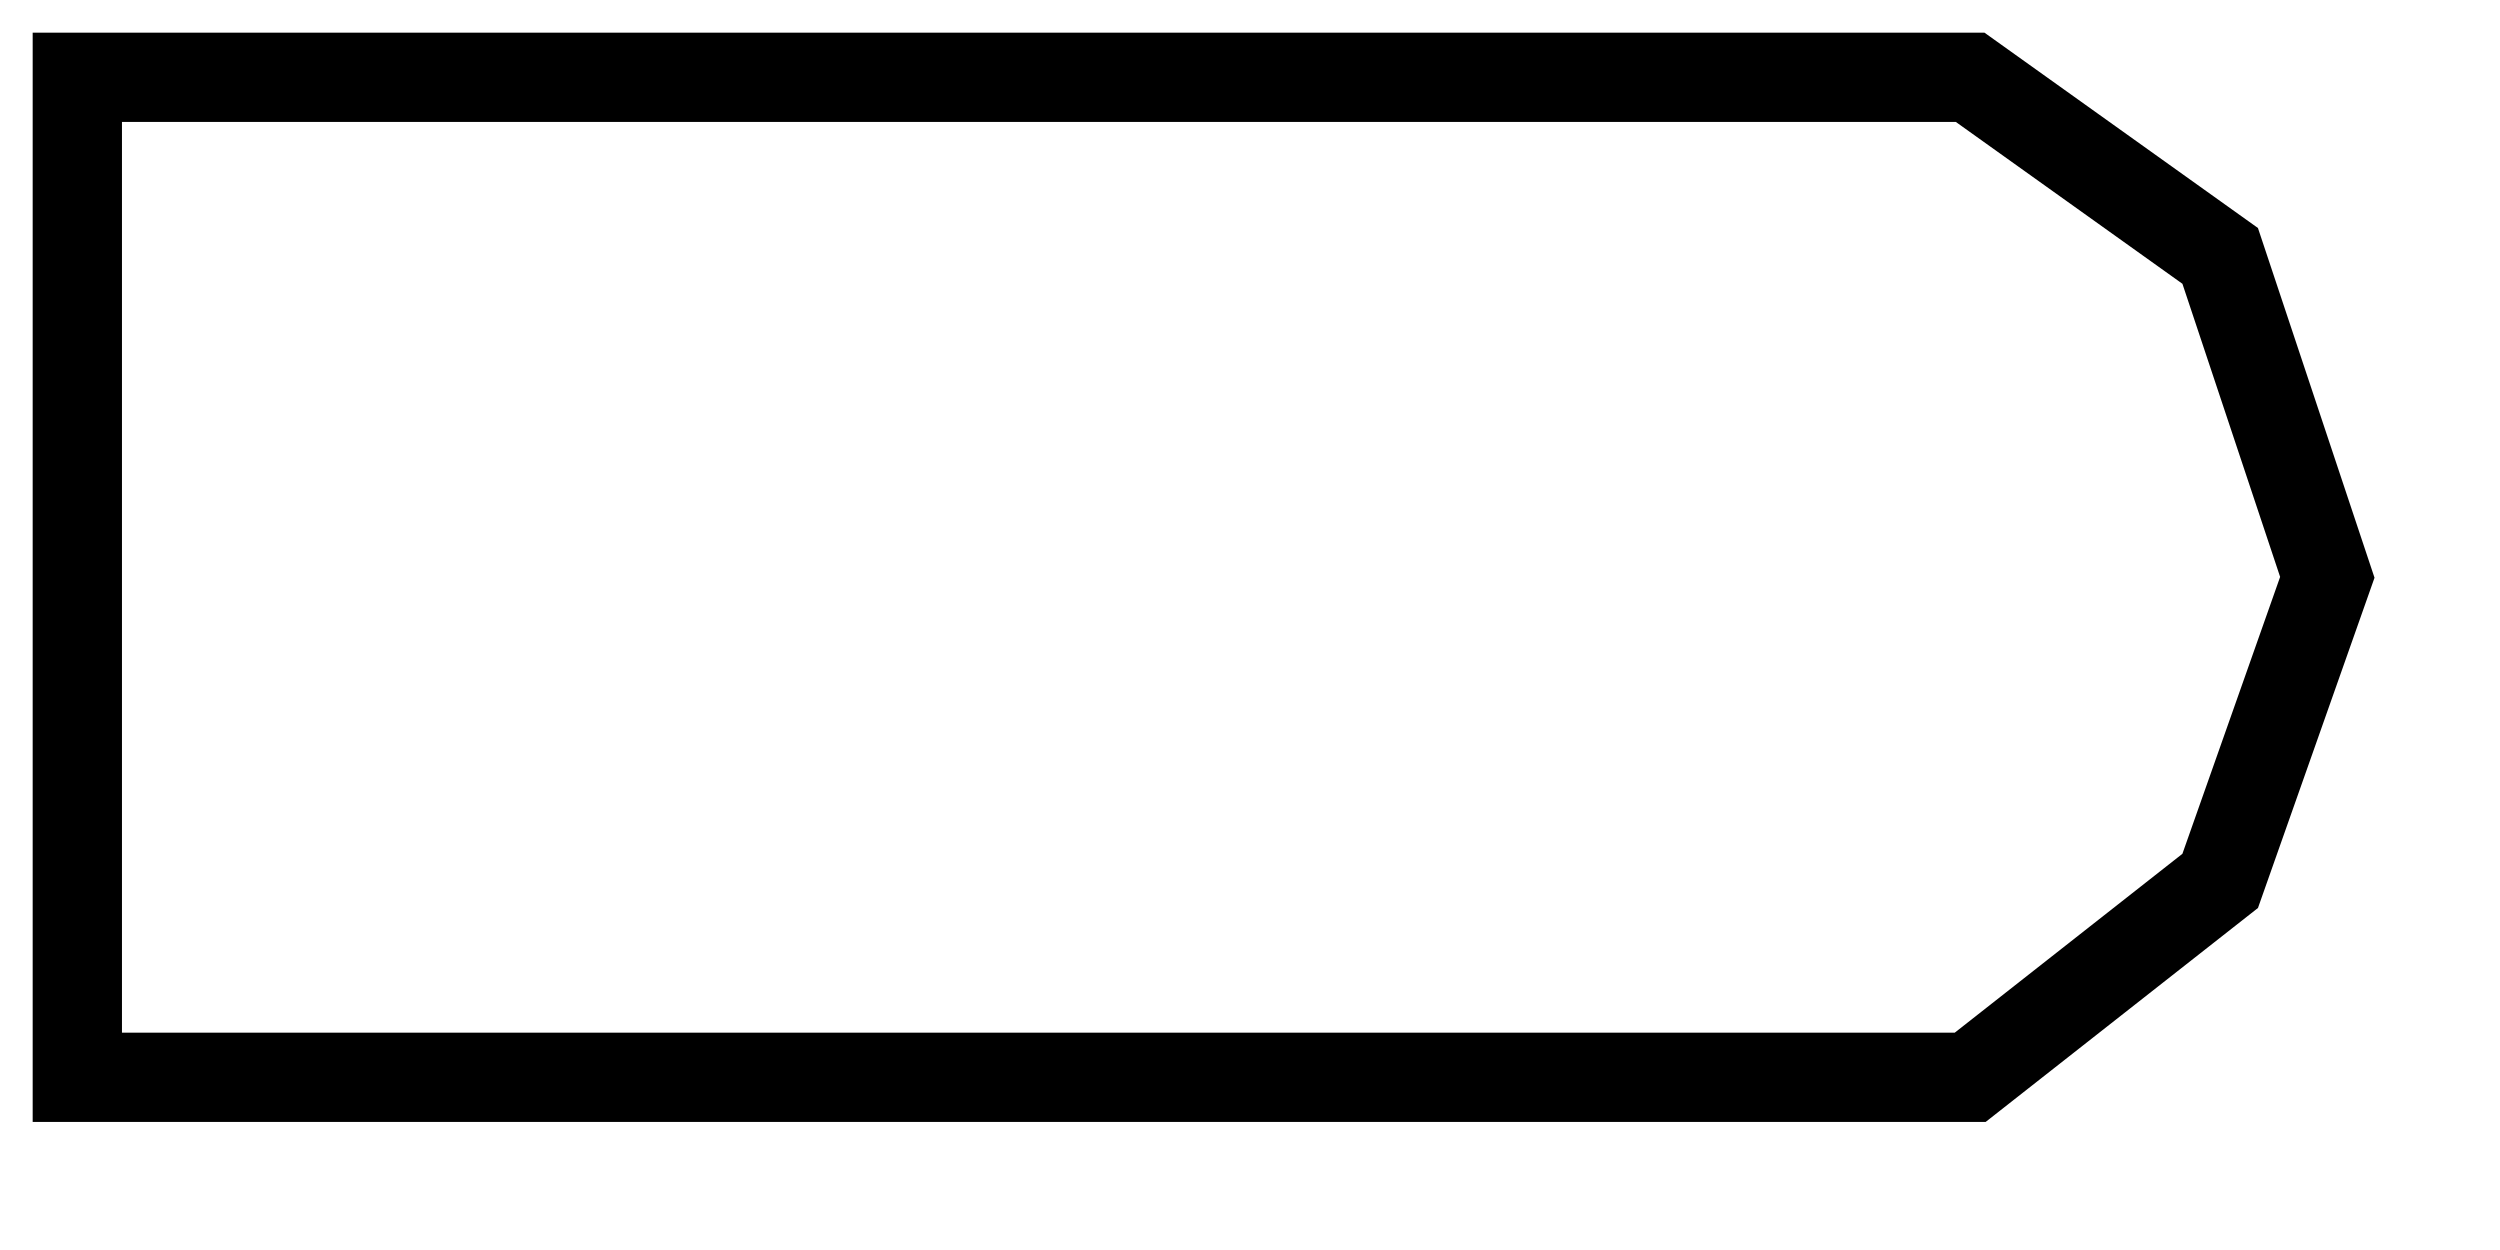 <svg width="100%" height="100%" viewBox="0 0 14 7" version="1.1" xmlns="http://www.w3.org/2000/svg"
    xmlns:xlink="http://www.w3.org/1999/xlink"
    xml:space="preserve" stroke="#000">
              <g transform="matrix(1,0,0,1,-14.367,-18.167)">
                <path d="M25.4,18.6L26.8,19.6L27.4,21.4L26.8,23.1L25.4,24.2L14.8,24.2L14.8,18.6L25.4,18.6Z" style="fill:none;stroke-width:0.5px;"
                /> </g>
            </svg>